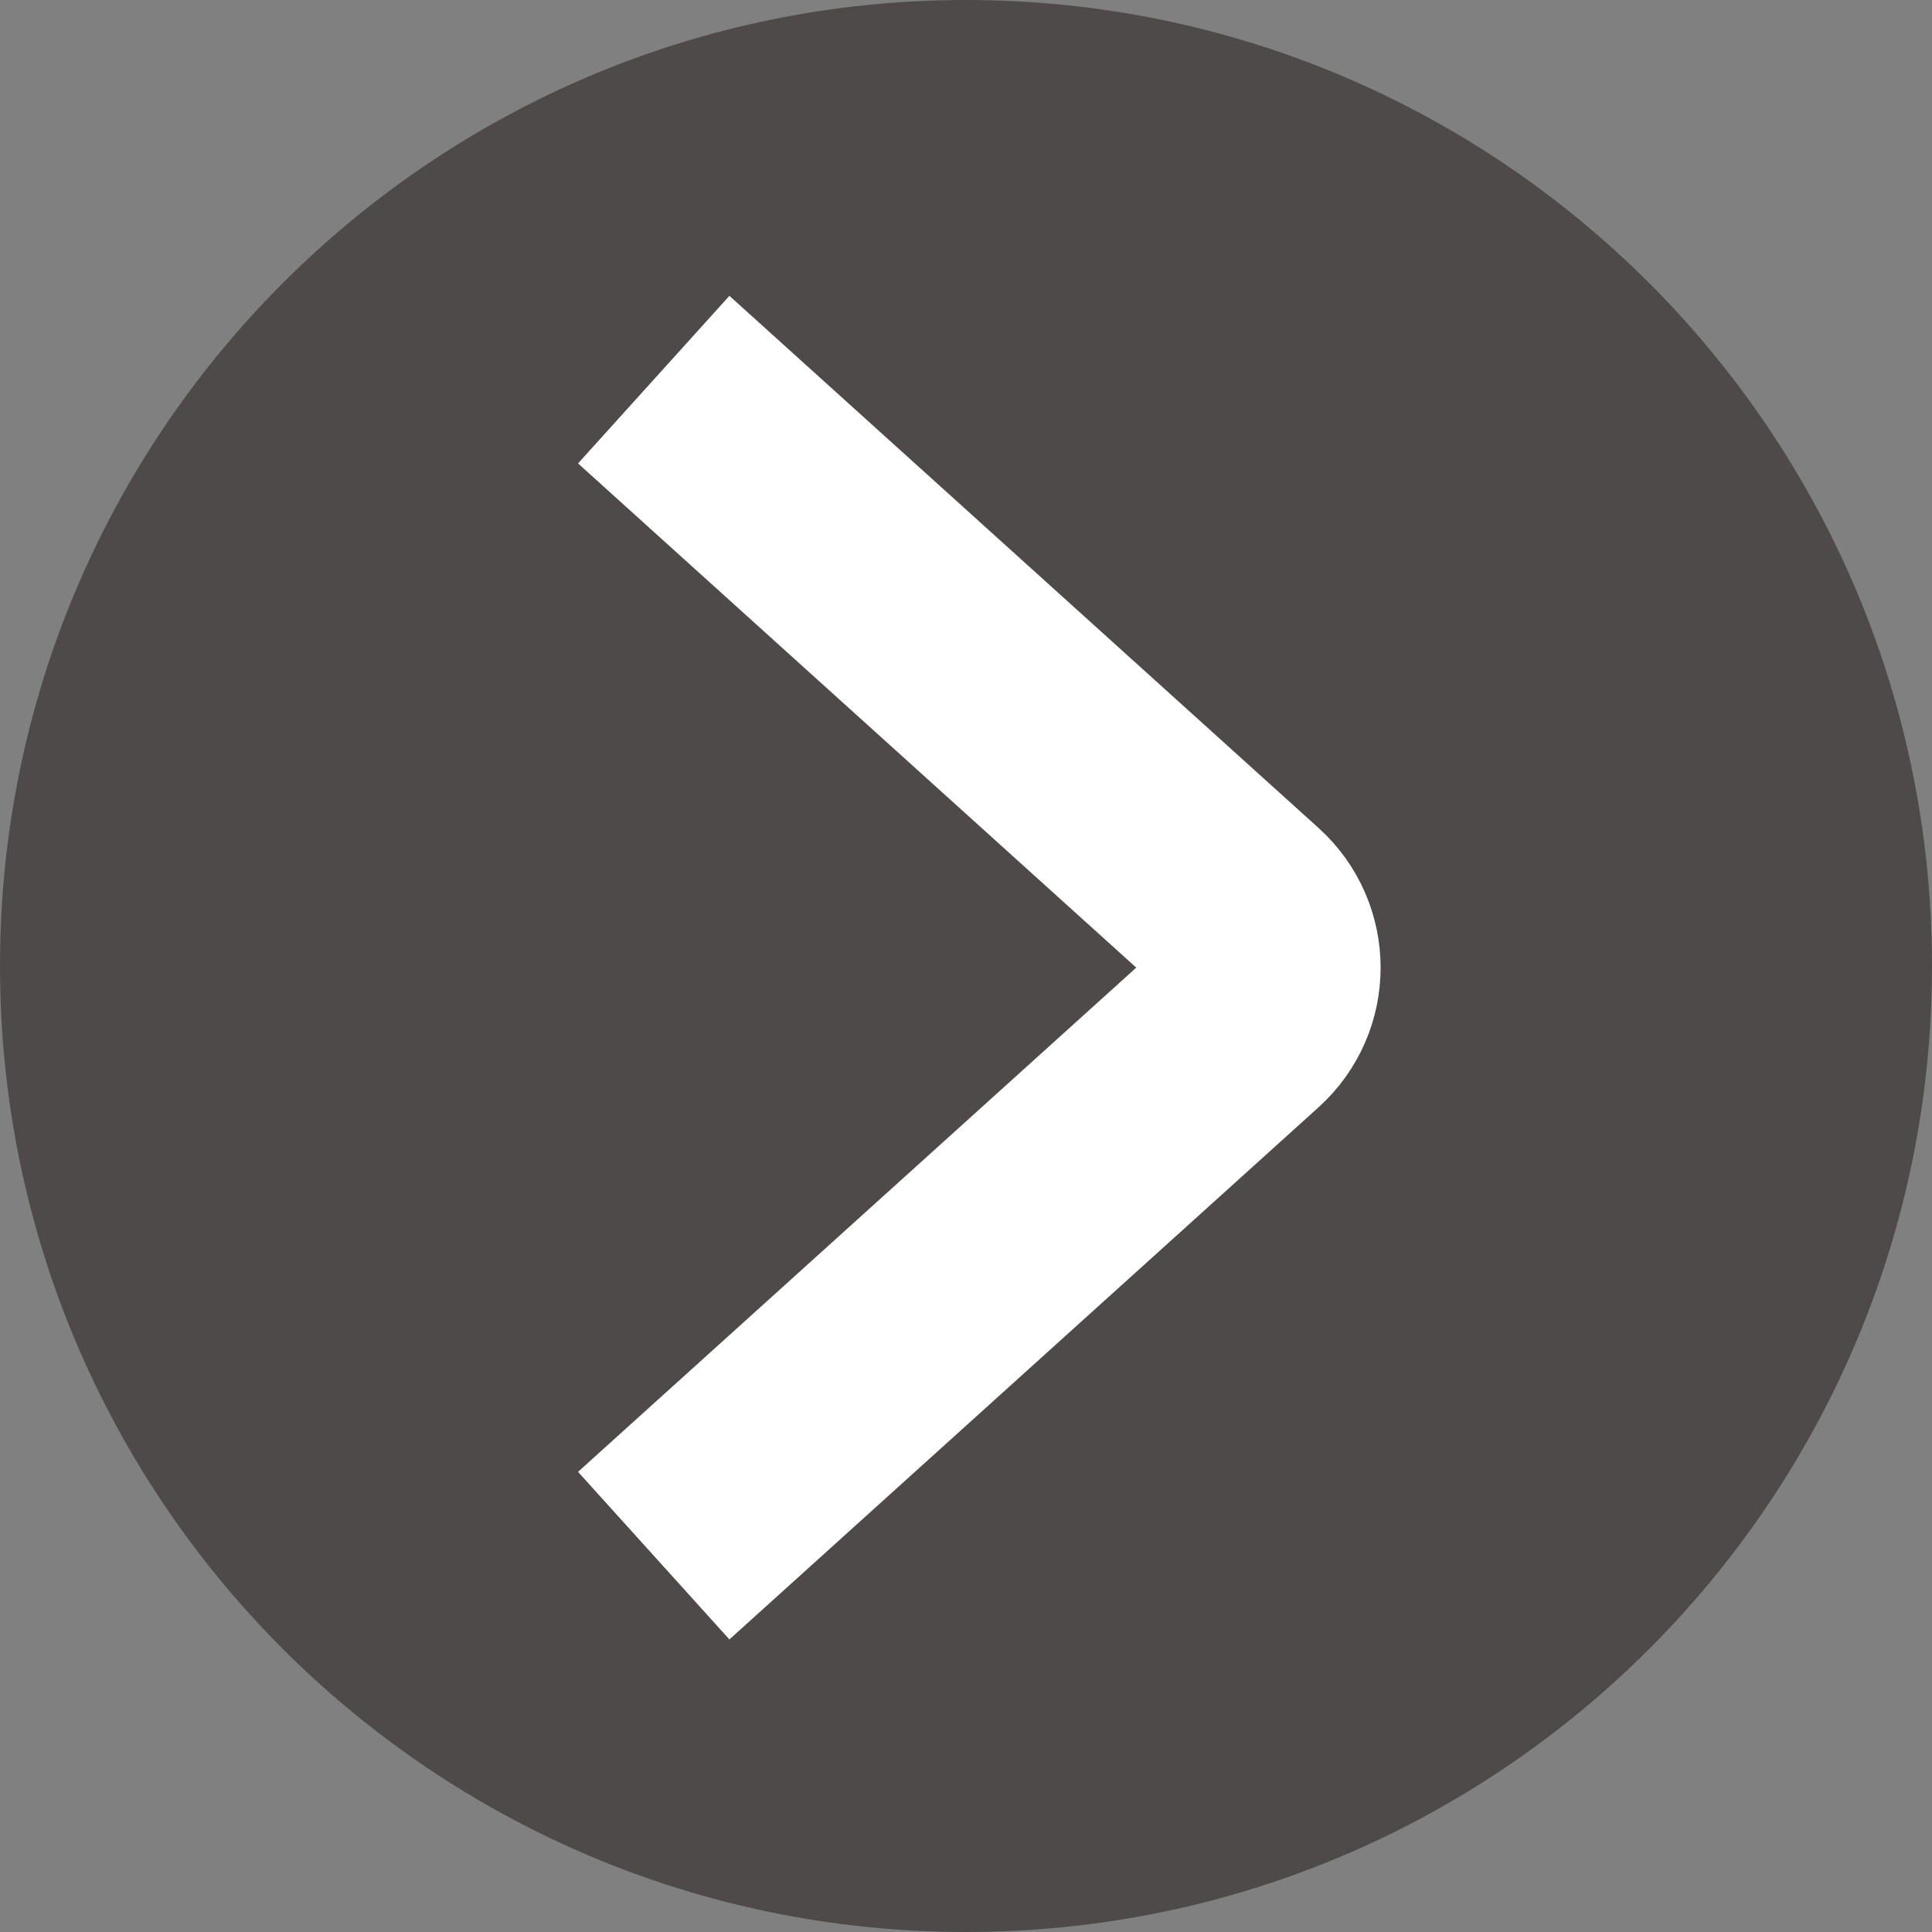 <svg width="77" height="77" viewBox="0 0 77 77" fill="none" xmlns="http://www.w3.org/2000/svg">
<rect x="0" y="0" width="77" height="77" fill="#808080" stroke="none"/>
<path d="M-1.66893e-06 38.5C-1.66893e-06 59.763 17.237 77 38.5 77C59.763 77 77 59.763 77 38.5C77 17.237 59.763 0 38.5 0C17.237 0 -1.66893e-06 17.237 -1.66893e-06 38.5Z" fill="#4E4A4A"/>
<path d="M26.054 15.13L49.535 36.339C50.854 37.53 50.854 39.6 49.535 40.791L26.054 62" stroke="white" stroke-width="9"/>
</svg>
